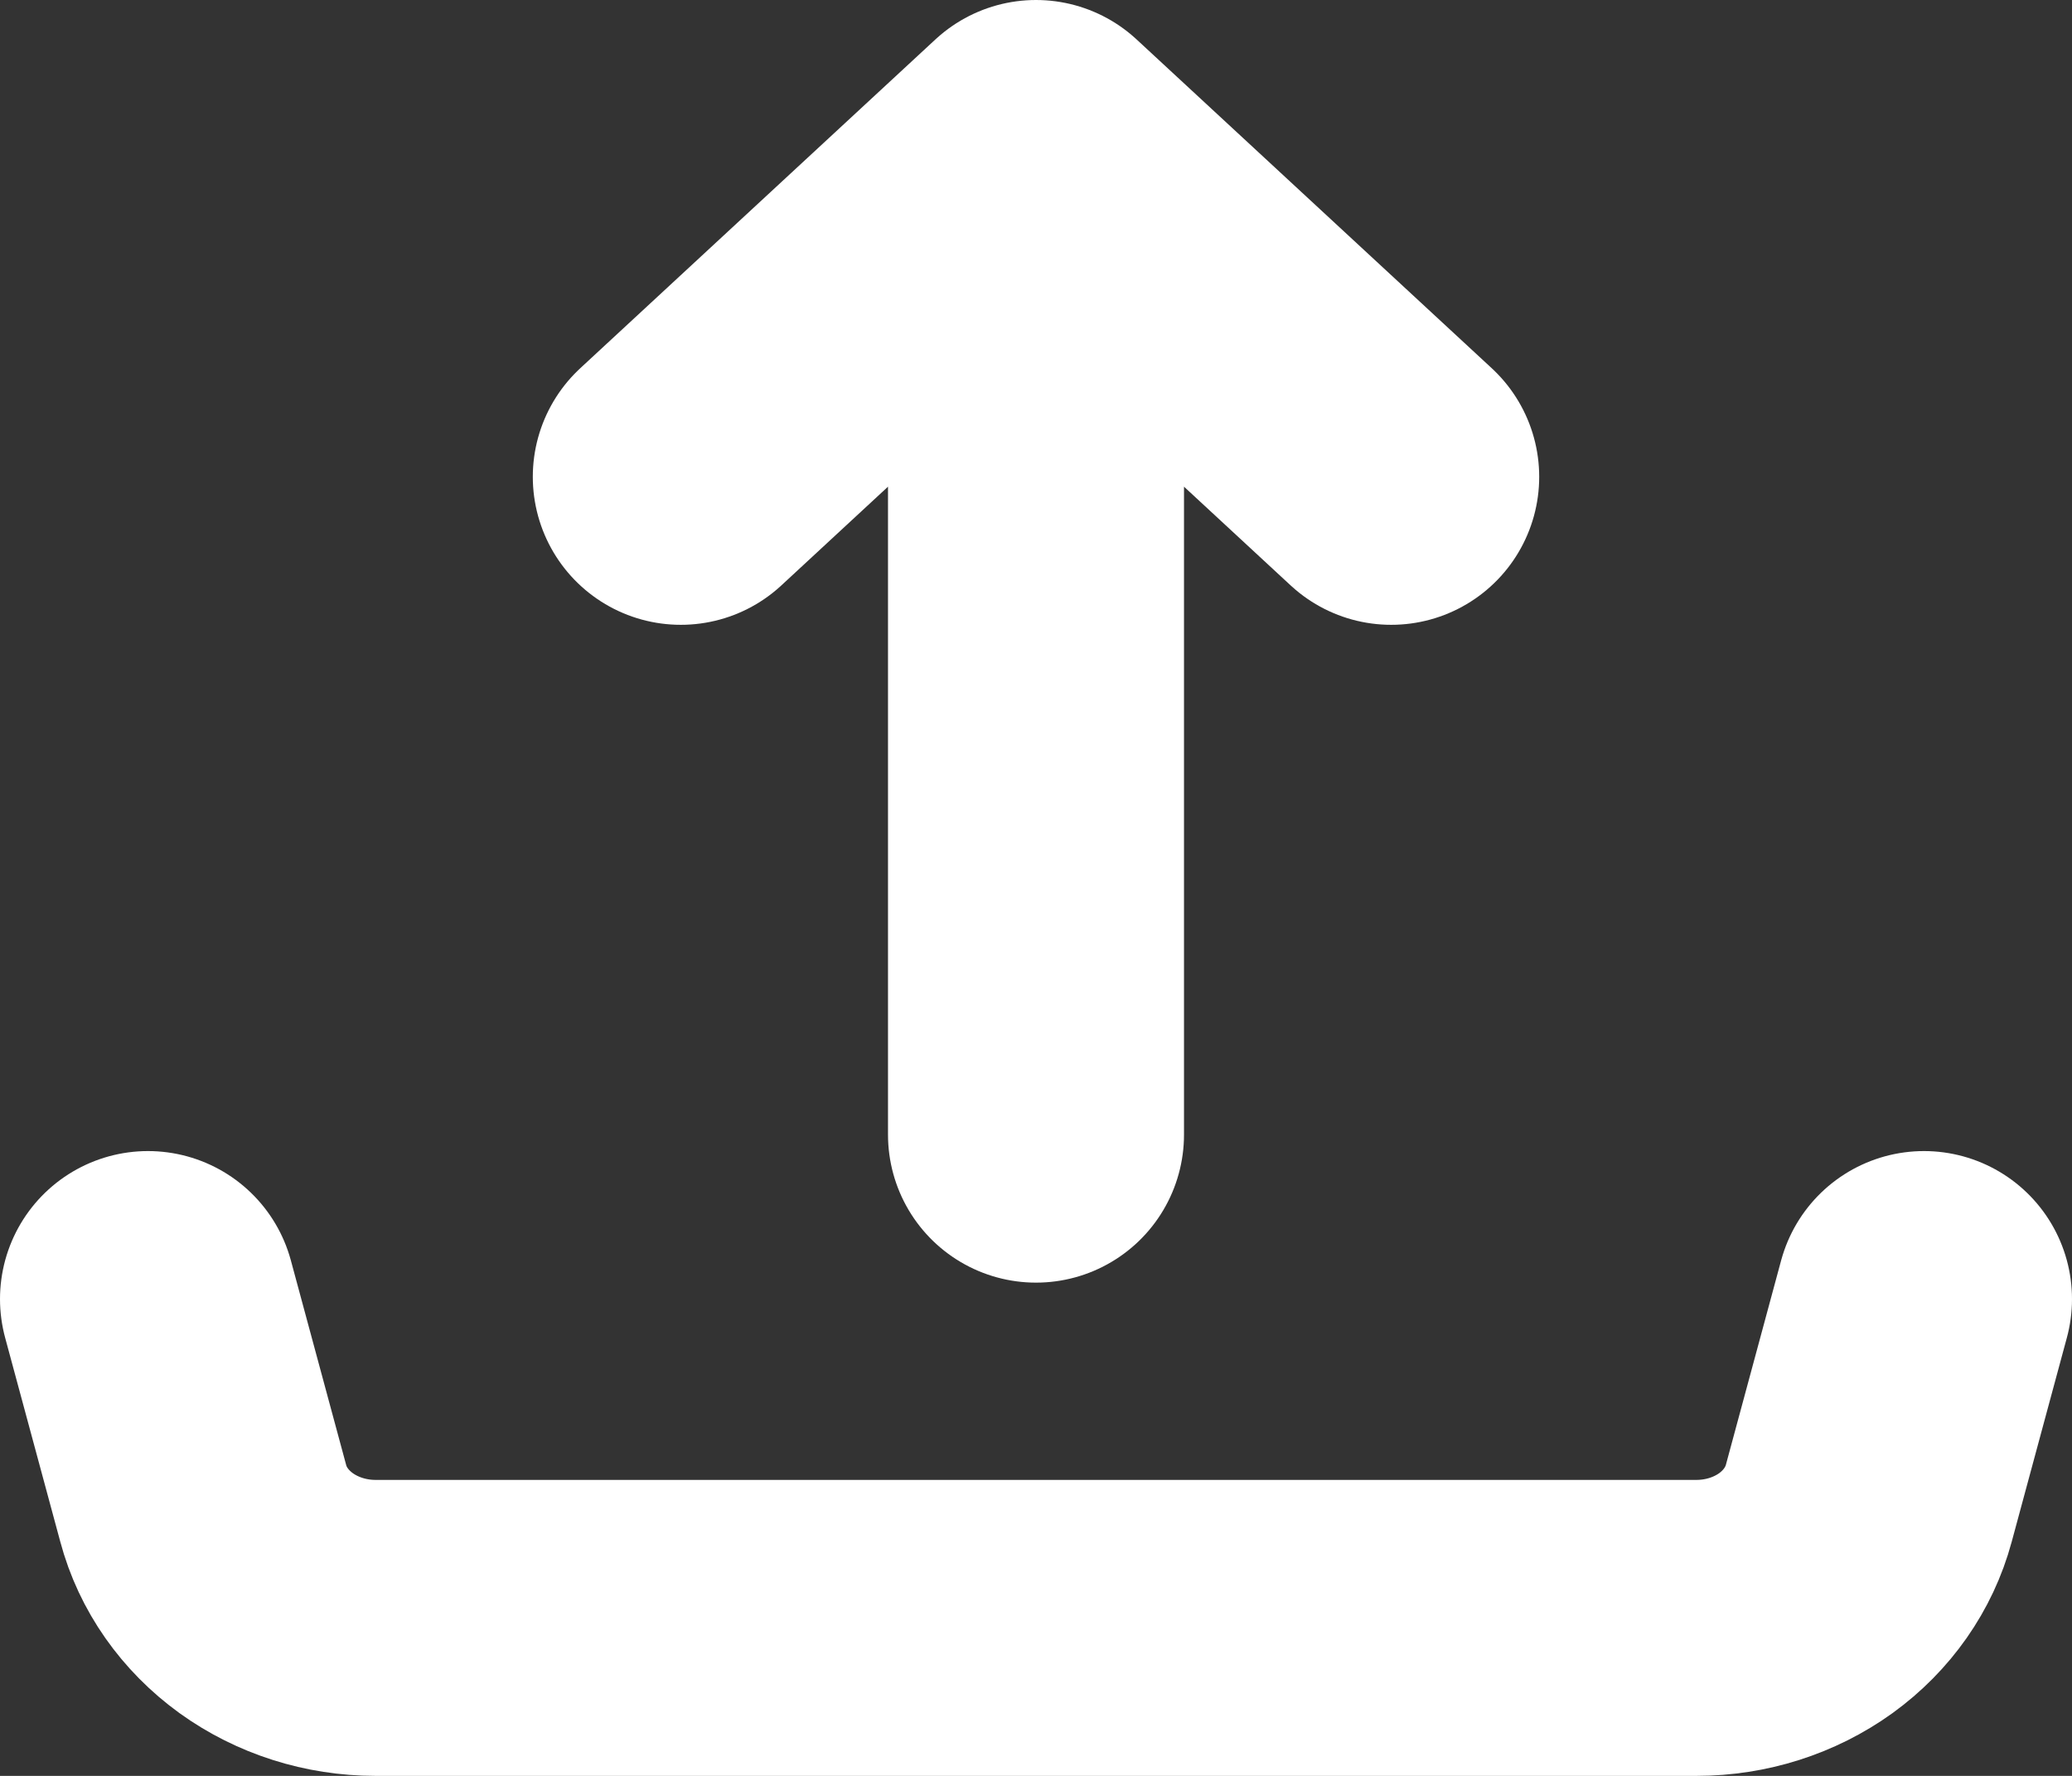 <svg width="14" height="12" viewBox="0 0 14 12" fill="none" xmlns="http://www.w3.org/2000/svg">
<rect x="0" y="0" width="14" height="12" fill="#333333" stroke="none"/>
<path d="M1 8.778L1.373 10.158C1.437 10.399 1.587 10.612 1.798 10.765C2.009 10.917 2.269 11 2.537 11H11.463C11.731 11 11.991 10.917 12.202 10.765C12.413 10.612 12.562 10.399 12.627 10.158L13 8.778M7 1V7.667V1ZM7 1L4.6 3.222L7 1ZM7 1L9.4 3.222L7 1Z" stroke="white" stroke-width="2" stroke-linecap="round" stroke-linejoin="round"/>
</svg>
